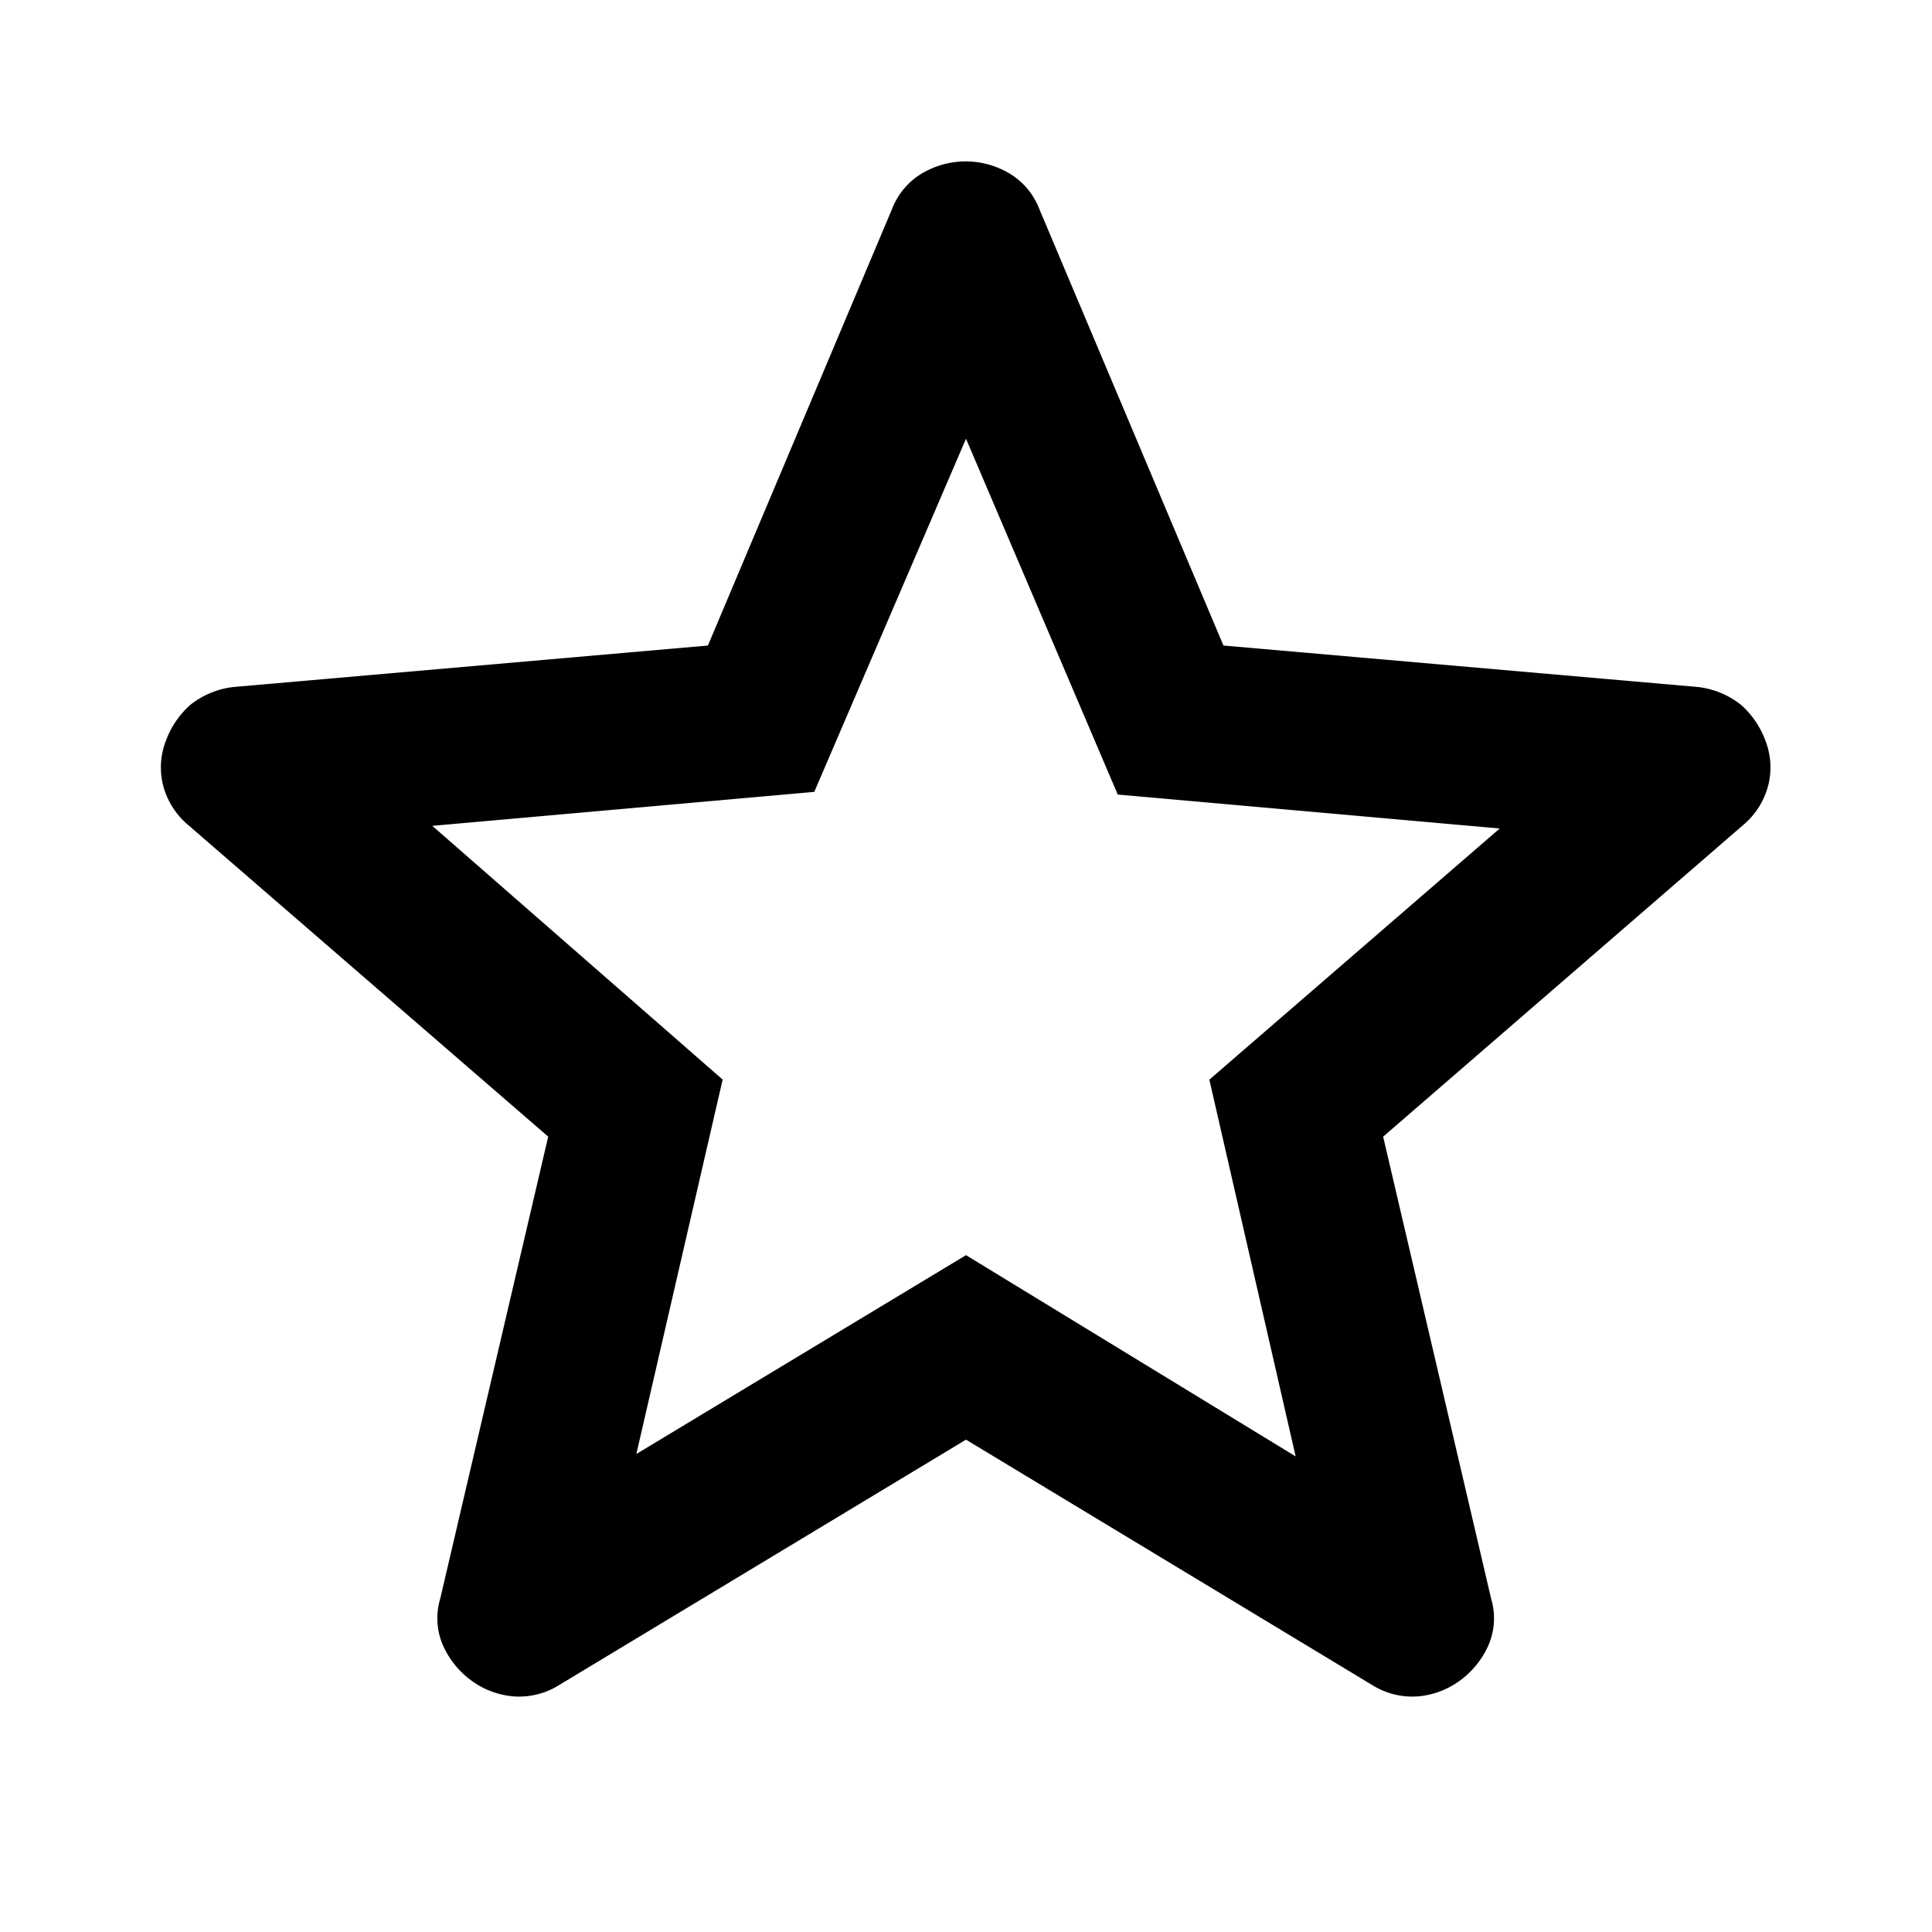 <svg id="icon-star" xmlns="http://www.w3.org/2000/svg" width="24" height="24" viewBox="0 0 24 24">
  <rect id="shape" width="24" height="24" fill="none"/>
  <path id="star_FILL0_wght300_GRAD0_opsz24" d="M178.186-725.167l4.095-2.47,4.095,2.5-1.072-4.68,3.607-3.12-4.745-.422-1.885-4.42-1.885,4.387-4.745.422,3.607,3.152Zm4.095-.178-5.057,3.05a.936.936,0,0,1-.566.139,1.029,1.029,0,0,1-.514-.191,1.092,1.092,0,0,1-.355-.431.842.842,0,0,1-.04-.589l1.342-5.742-4.465-3.865a.958.958,0,0,1-.319-.5.912.912,0,0,1,.036-.556,1.1,1.1,0,0,1,.3-.441,1.049,1.049,0,0,1,.54-.224l5.892-.515,2.287-5.422a.884.884,0,0,1,.379-.447,1.065,1.065,0,0,1,.536-.145,1.065,1.065,0,0,1,.536.145.884.884,0,0,1,.379.447l2.287,5.422,5.892.515a1.049,1.049,0,0,1,.54.224,1.1,1.1,0,0,1,.3.441.912.912,0,0,1,.036.556.958.958,0,0,1-.319.5l-4.465,3.865,1.342,5.742a.842.842,0,0,1-.04.589,1.091,1.091,0,0,1-.355.431,1.028,1.028,0,0,1-.514.191.936.936,0,0,1-.566-.139ZM182.281-731.114Z" transform="translate(-170.281 743.229)"/>
</svg>
